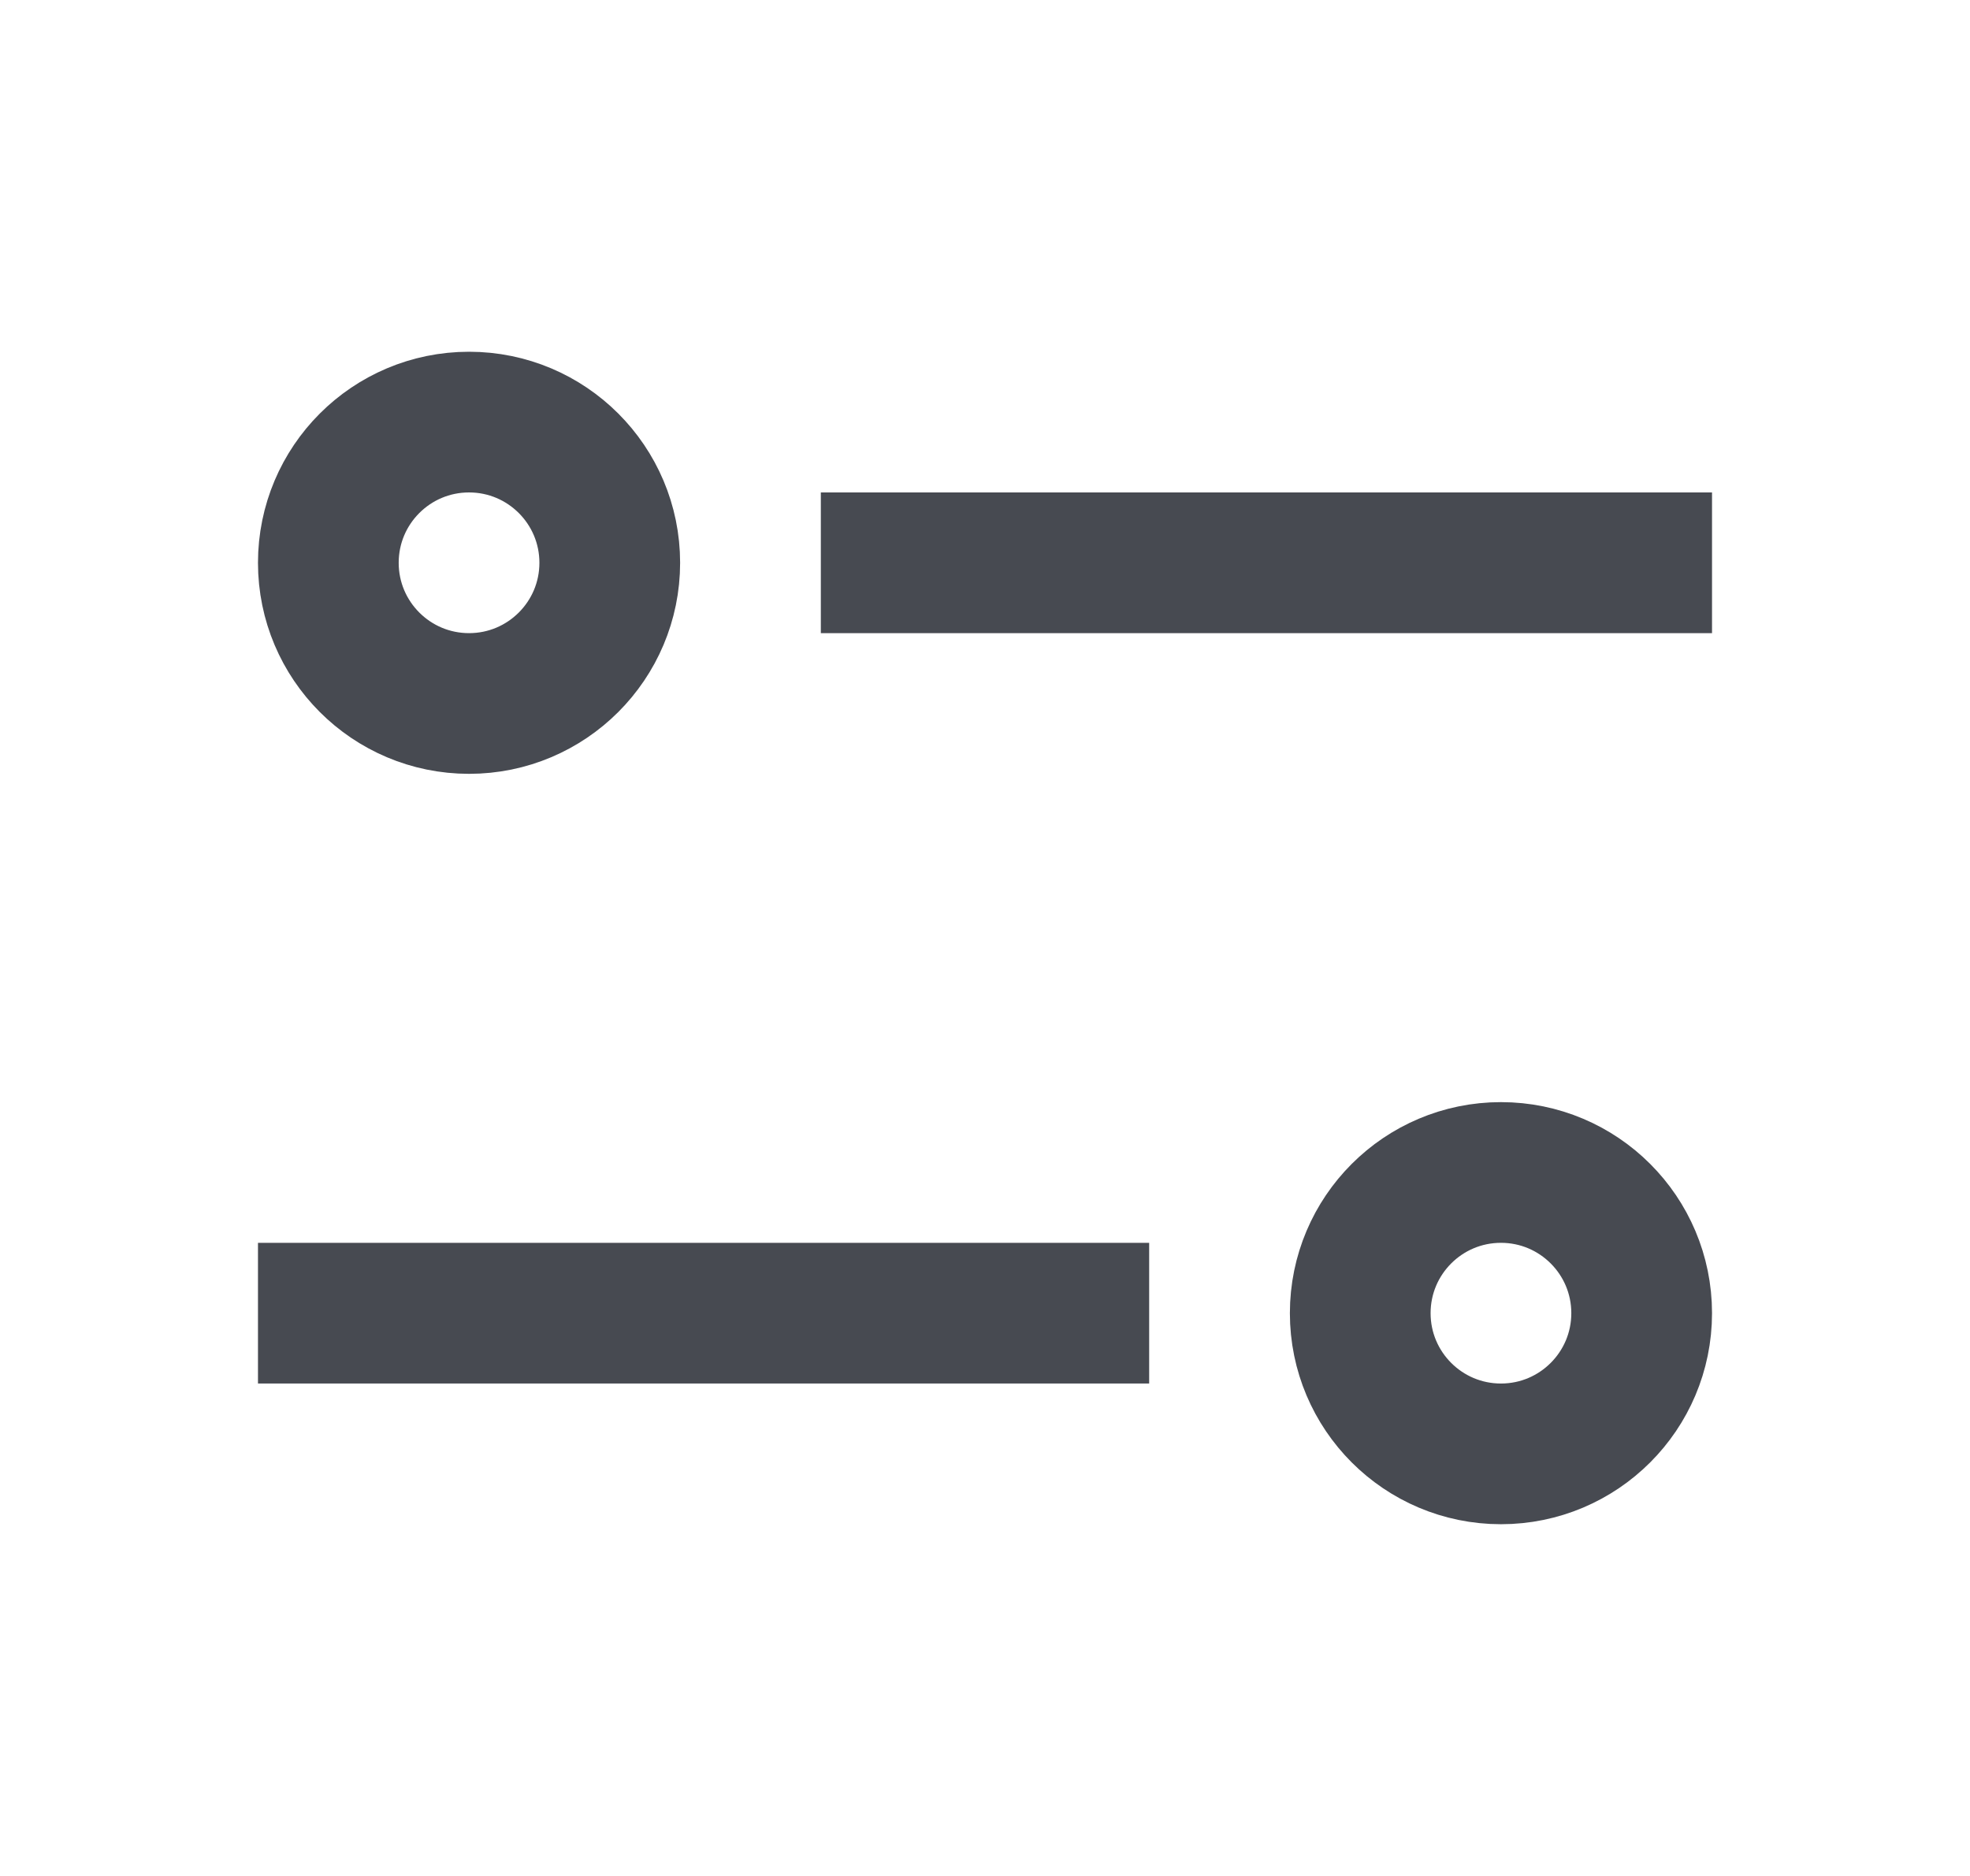 <svg width="42" height="40" viewBox="0 0 42 40" fill="none" xmlns="http://www.w3.org/2000/svg">
<path d="M35 12L19 12" stroke="#474A51" stroke-width="3" stroke-linecap="square" stroke-linejoin="round"/>
<circle cx="3" cy="3" r="3" transform="matrix(-1 0 0 1 13 9)" stroke="#474A51" stroke-width="3"/>
<path d="M7 28L23 28" stroke="#474A51" stroke-width="3" stroke-linecap="square" stroke-linejoin="round"/>
<circle cx="32" cy="28" r="3" stroke="#474A51" stroke-width="3"/>
</svg>
